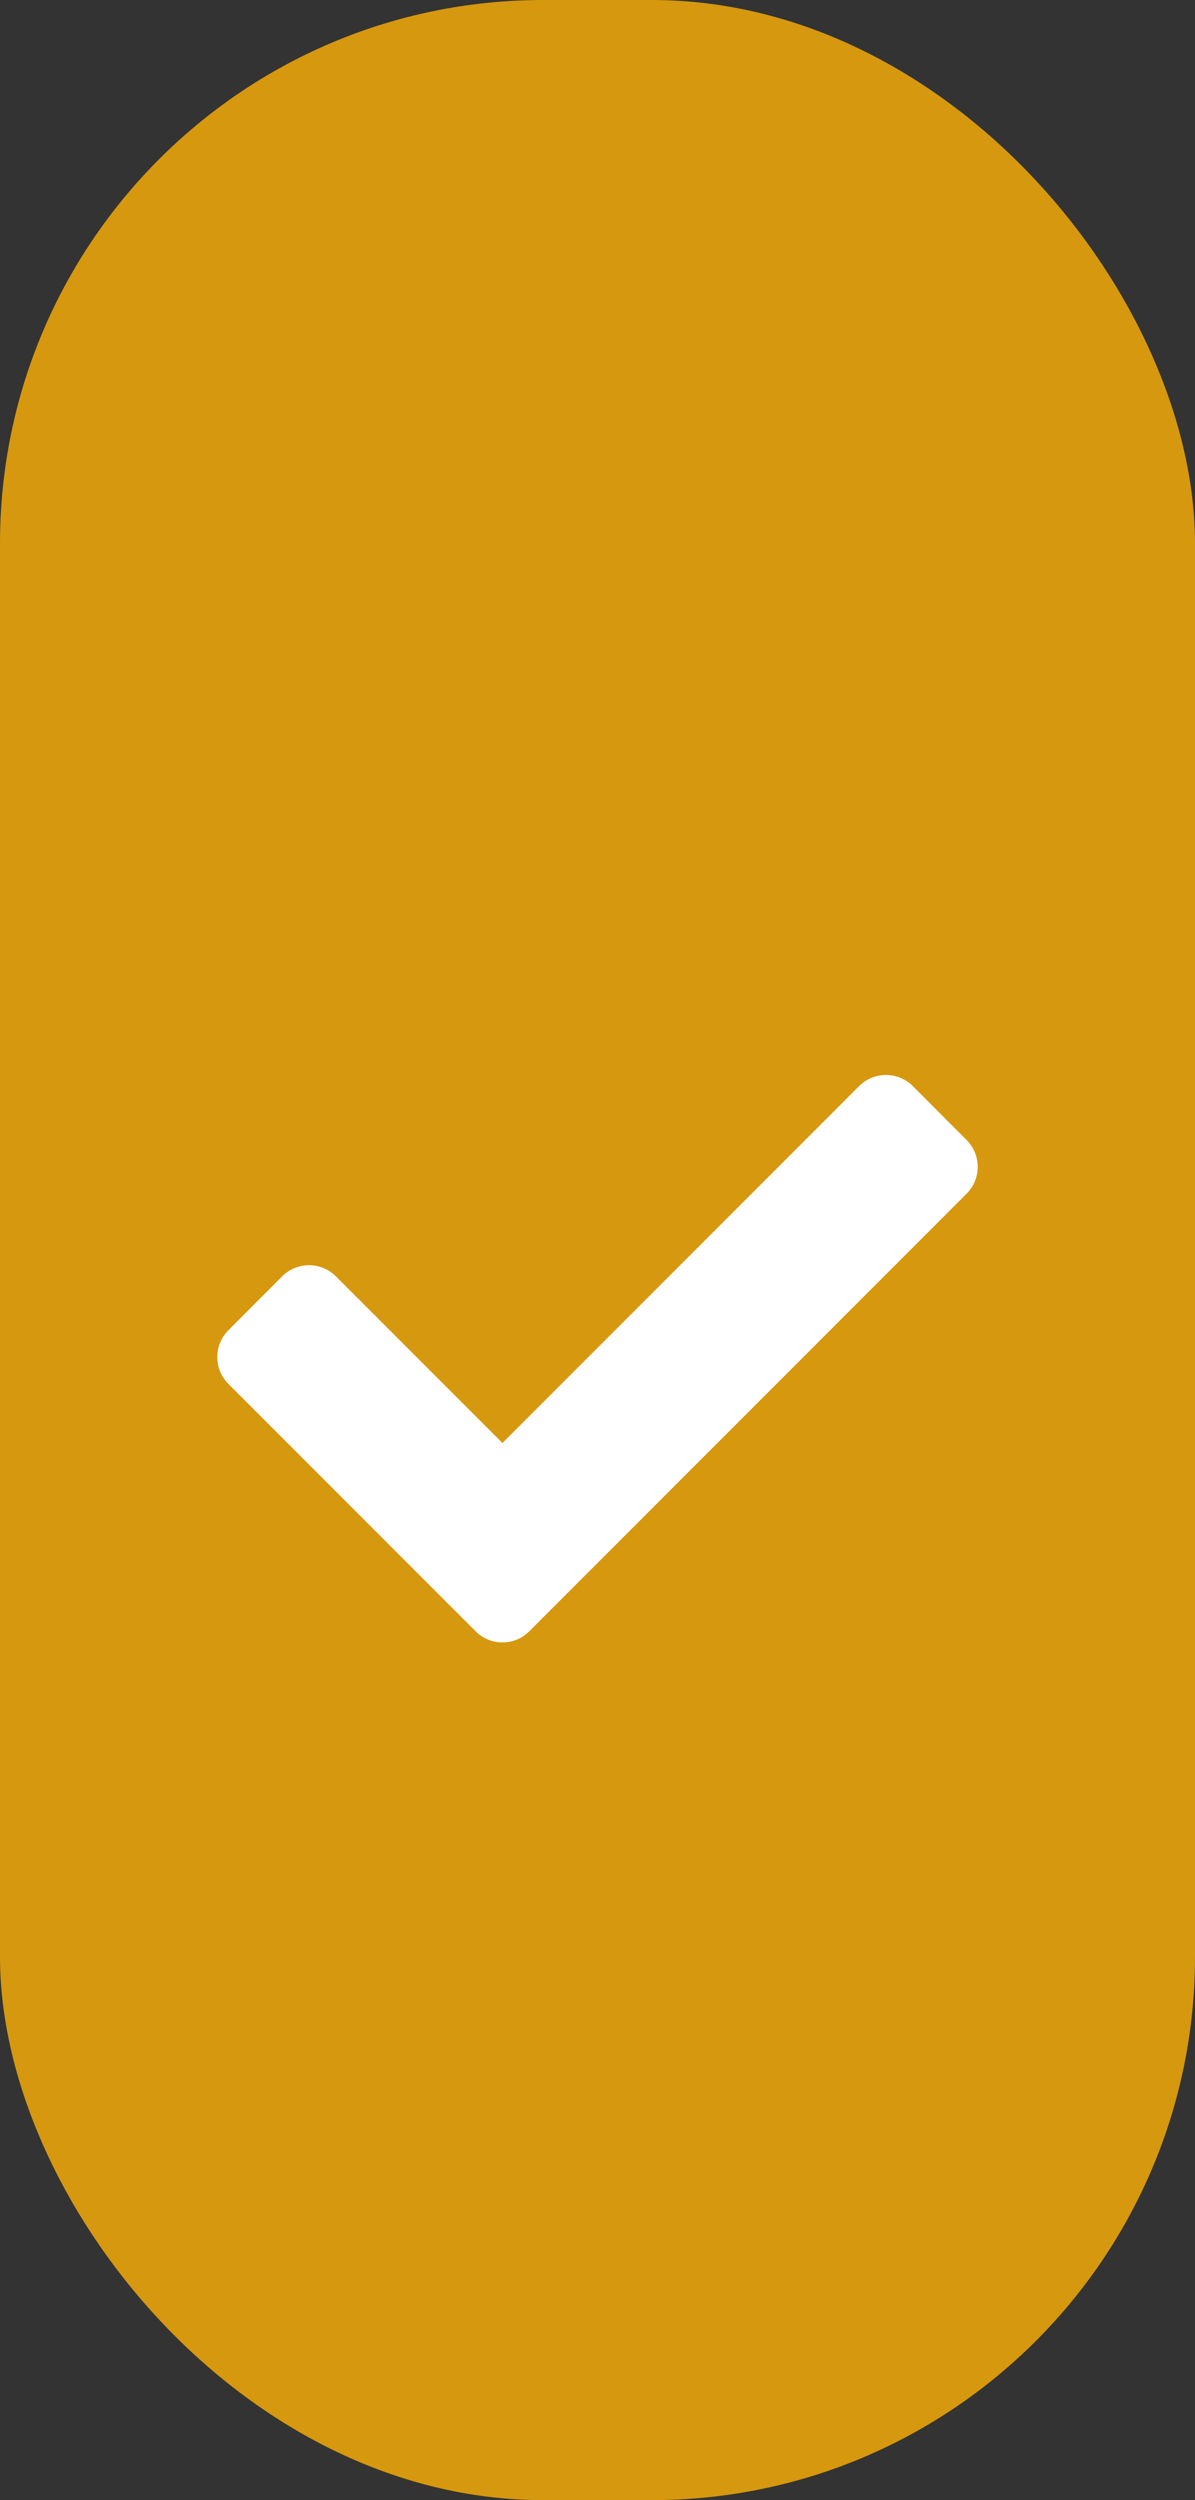 <svg width="11" height="23" viewBox="0 0 11 23" fill="none" xmlns="http://www.w3.org/2000/svg">
<rect x="0" y="0" width="11" height="23" fill="#333333" stroke="none"/>
<rect width="11" height="23" rx="5" fill="#D6980E"/>
<path d="M4.378 15.007L2.103 12.732C1.966 12.595 1.966 12.374 2.103 12.237L2.597 11.742C2.734 11.605 2.956 11.605 3.092 11.742L4.625 13.275L7.908 9.992C8.044 9.855 8.266 9.855 8.403 9.992L8.897 10.487C9.034 10.624 9.034 10.845 8.897 10.982L4.872 15.007C4.736 15.144 4.514 15.144 4.378 15.007Z" fill="white"/>
</svg>
